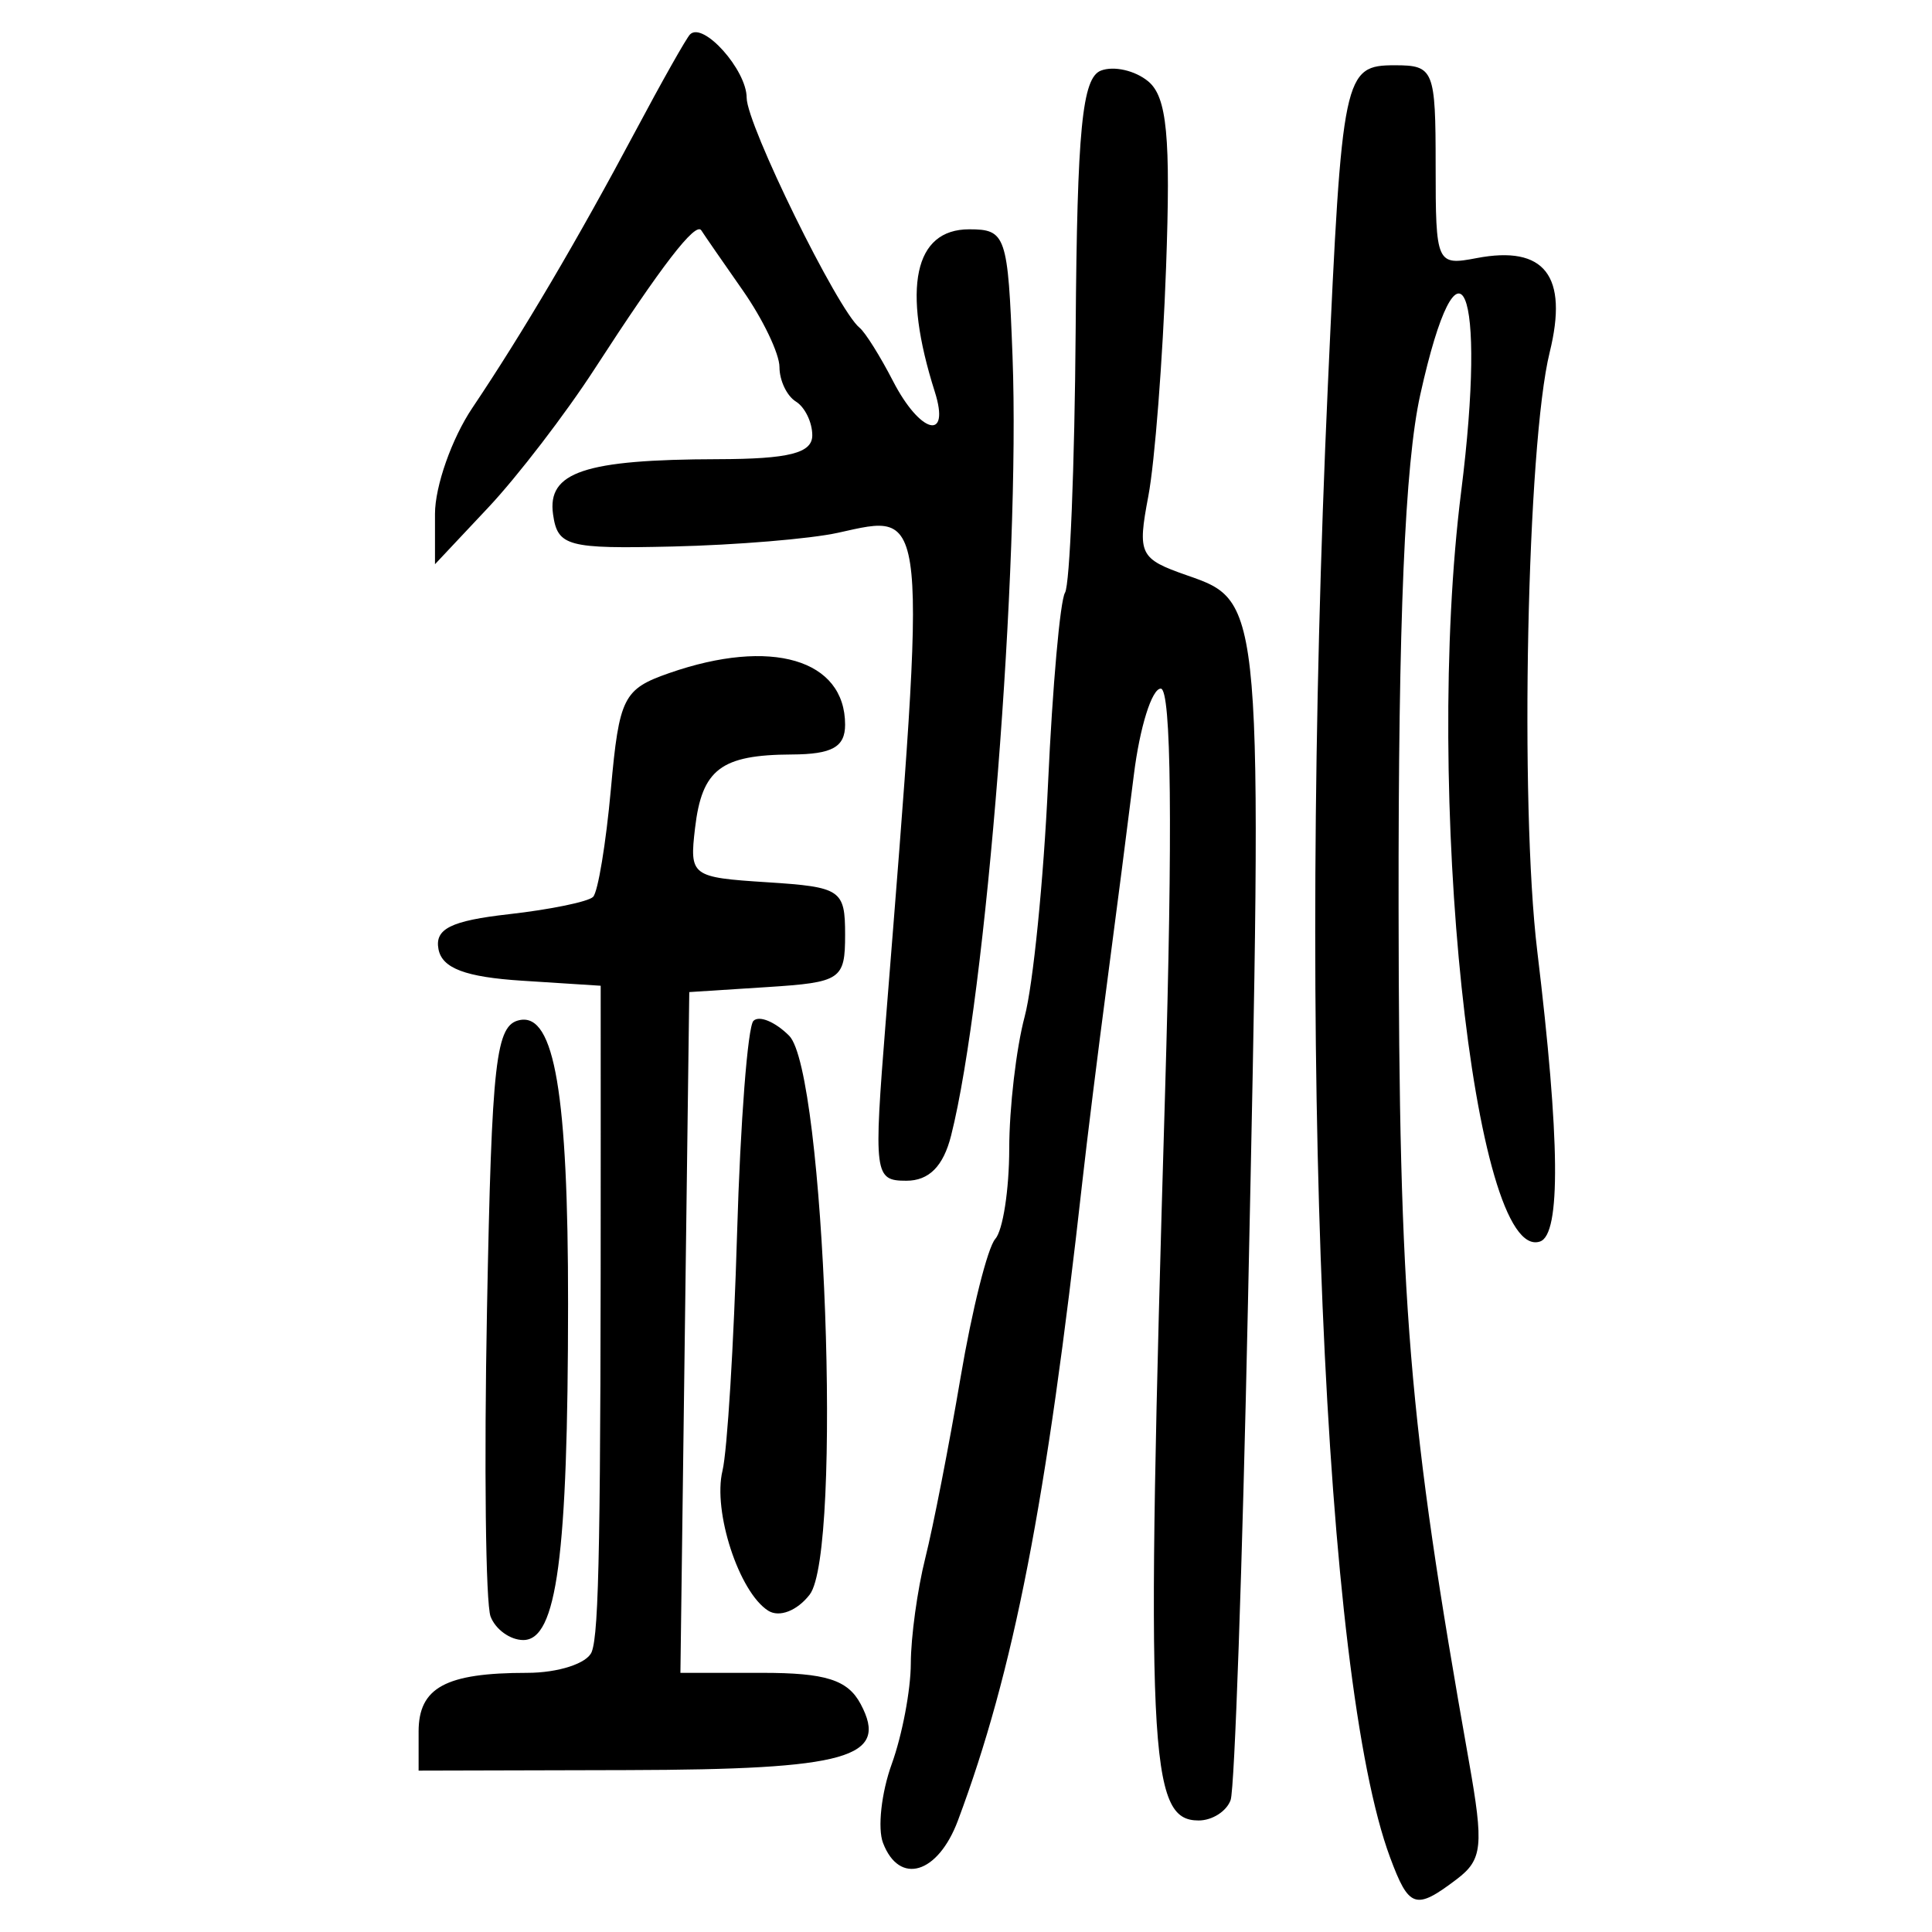 <?xml version="1.0" encoding="UTF-8" standalone="no"?>
<!-- Created with Inkscape (http://www.inkscape.org/) -->

<svg
   xmlns:dc="http://purl.org/dc/elements/1.1/"
   xmlns:cc="http://creativecommons.org/ns#"
   xmlns:rdf="http://www.w3.org/1999/02/22-rdf-syntax-ns#"
   xmlns:svg="http://www.w3.org/2000/svg"
   xmlns="http://www.w3.org/2000/svg"
   xmlns:sodipodi="http://sodipodi.sourceforge.net/DTD/sodipodi-0.dtd"
   xmlns:inkscape="http://www.inkscape.org/namespaces/inkscape"
   width="300"
   height="300"
   id="svg2"
   version="1.1"
   inkscape:version="0.48.4 r9939"
   sodipodi:docname="image-seal.svg">
  <defs
     id="defs4" />
  <sodipodi:namedview
     id="base"
     pagecolor="#ffffff"
     bordercolor="#666666"
     borderopacity="1.0"
     inkscape:pageopacity="0.0"
     inkscape:pageshadow="2"
     inkscape:zoom="2.0018437"
     inkscape:cx="145.03351"
     inkscape:cy="130.6666"
     inkscape:document-units="px"
     inkscape:current-layer="layer1"
     showgrid="false"
     inkscape:window-width="1215"
     inkscape:window-height="1000"
     inkscape:window-x="65"
     inkscape:window-y="24"
     inkscape:window-maximized="1"
     fit-margin-top="10"
     fit-margin-left="10"
     fit-margin-right="10"
     fit-margin-bottom="10" />
  <g
     inkscape:label="Calque 1"
     inkscape:groupmode="layer"
     id="layer1"
     transform="translate(0,-752.362)">
    <path
       style="fill:#000000"
       d="m 215.849,1040.776 c -10.328,-27.825 -14.392,-124.05 -9.657,-228.609 2.19,-48.355 2.466,-49.67 10.414,-49.67 6.039,0 6.319,0.691 6.319,15.58 0,15.243 0.138,15.554 6.365,14.363 10.569,-2.02 14.271,2.755 11.343,14.632 -3.524,14.294 -4.682,70.14 -1.929,92.972 3.539,29.342 3.678,43.997 0.43,45.099 -10.328,3.503 -18.077,-70.146 -12.248,-116.42 4.038,-32.059 -0.296,-42.352 -6.348,-15.075 -2.395,10.797 -3.416,34.917 -3.367,79.599 0.067,62.137 1.489,79.409 10.909,132.541 2.347,13.237 2.131,15.335 -1.89,18.386 -6.387,4.845 -7.406,4.51 -10.342,-3.399 z m -78.73,-2.231 c -0.874,-2.278 -0.265,-7.804 1.354,-12.28 1.619,-4.476 2.949,-11.496 2.957,-15.599 0.008,-4.103 1.02,-11.473 2.25,-16.376 1.23,-4.903 3.692,-17.512 5.472,-28.019 1.78,-10.507 4.206,-20.193 5.391,-21.524 1.185,-1.331 2.162,-7.635 2.17,-14.009 0.008,-6.374 1.085,-15.601 2.393,-20.505 1.308,-4.903 2.944,-21.222 3.636,-36.264 0.691,-15.042 1.875,-28.348 2.63,-29.57 0.755,-1.222 1.501,-19.649 1.657,-40.95 0.228,-31.032 1.008,-39.006 3.925,-40.126 2.002,-0.768 5.306,-0.015 7.342,1.675 2.915,2.419 3.503,8.571 2.768,28.941 -0.514,14.228 -1.751,30.181 -2.75,35.452 -1.714,9.045 -1.377,9.736 5.989,12.305 11.823,4.121 11.797,3.814 9.478,113.112 -0.862,40.628 -2.072,75.301 -2.688,77.052 -0.617,1.751 -2.855,3.184 -4.973,3.184 -7.775,0 -8.246,-10.173 -5.219,-112.713 1.213,-41.108 0.985,-63.043 -0.658,-63.043 -1.385,0 -3.265,6.018 -4.177,13.373 -0.912,7.355 -2.794,21.969 -4.182,32.477 -1.388,10.507 -3.099,24.262 -3.801,30.566 -5.574,49.999 -10.659,76.131 -19.334,99.34 -3.104,8.305 -9.093,10.108 -11.629,3.5 z M 65,1021.258 c 0,-6.861 4.196,-9.137 16.845,-9.137 4.833,0 9.349,-1.466 10.037,-3.259 1.155,-3.011 1.413,-17.78 1.398,-80.017 l -0.005,-23.417 -12.204,-0.782 c -8.799,-0.564 -12.421,-1.929 -12.984,-4.894 -0.599,-3.16 1.931,-4.418 10.928,-5.432 6.44,-0.726 12.325,-1.937 13.08,-2.691 0.754,-0.754 1.998,-8.281 2.763,-16.725 1.295,-14.284 1.928,-15.541 9.072,-18.031 15.805,-5.51 27.297,-2.133 27.297,8.021 0,3.467 -2.019,4.594 -8.278,4.624 -11.003,0.052 -13.95,2.292 -15.022,11.423 -0.876,7.456 -0.603,7.66 11.202,8.418 11.464,0.736 12.099,1.163 12.099,8.139 0,6.976 -0.635,7.403 -12.099,8.139 l -12.099,0.776 -0.688,52.854 -0.688,52.854 12.698,0 c 9.856,0 13.276,1.08 15.281,4.827 4.48,8.371 -1.928,10.187 -36.256,10.274 l -32.375,0.082 0,-6.045 z m 11.178,-17.876 c -0.769,-2.004 -1.02,-23.481 -0.557,-47.727 0.742,-38.85 1.349,-44.18 5.12,-44.904 5.356,-1.029 7.483,11.519 7.468,44.058 -0.018,39.268 -1.743,52.217 -6.956,52.217 -2.022,0 -4.306,-1.64 -5.075,-3.644 z m 43.109,-0.913 c -4.528,-2.866 -8.629,-15.417 -7.1,-21.728 0.74,-3.055 1.761,-19.659 2.268,-36.898 0.507,-17.239 1.65,-32.072 2.54,-32.962 0.89,-0.89 3.385,0.15 5.545,2.31 5.544,5.544 8.285,80.198 3.186,86.783 -1.946,2.514 -4.715,3.587 -6.439,2.495 z m 18.258,-91.599 c 6.441,-80.958 6.646,-78.873 -7.447,-75.774 -4.283,0.942 -15.81,1.899 -25.617,2.127 -16.381,0.382 -17.893,-0.023 -18.601,-4.984 -0.938,-6.575 4.888,-8.526 25.605,-8.576 11.038,-0.026 14.646,-0.939 14.646,-3.705 0,-2.019 -1.146,-4.379 -2.547,-5.245 -1.401,-0.866 -2.547,-3.272 -2.547,-5.348 0,-2.075 -2.575,-7.452 -5.723,-11.949 -3.147,-4.496 -6.032,-8.672 -6.41,-9.278 -0.88,-1.413 -6.176,5.458 -16.553,21.481 -4.537,7.005 -11.974,16.7 -16.527,21.545 l -8.278,8.809 0,-7.817 c 0,-4.299 2.609,-11.702 5.797,-16.451 7.828,-11.657 16.384,-26.176 25.336,-42.993 4.094,-7.69 7.905,-14.444 8.471,-15.009 2.04,-2.04 8.793,5.518 8.793,9.84 0,4.178 14.137,32.973 17.531,35.707 0.87,0.7 3.206,4.426 5.191,8.278 4.235,8.216 8.954,9.421 6.49,1.657 -5.124,-16.143 -3.202,-25.218 5.34,-25.218 5.707,0 6.023,0.927 6.732,19.741 1.215,32.232 -4.082,99.408 -9.541,120.991 -1.204,4.761 -3.429,7.005 -6.945,7.005 -4.981,0 -5.1,-0.923 -3.197,-24.835 z"
       id="path3442"
       inkscape:connector-curvature="0" />
  </g>
</svg>

